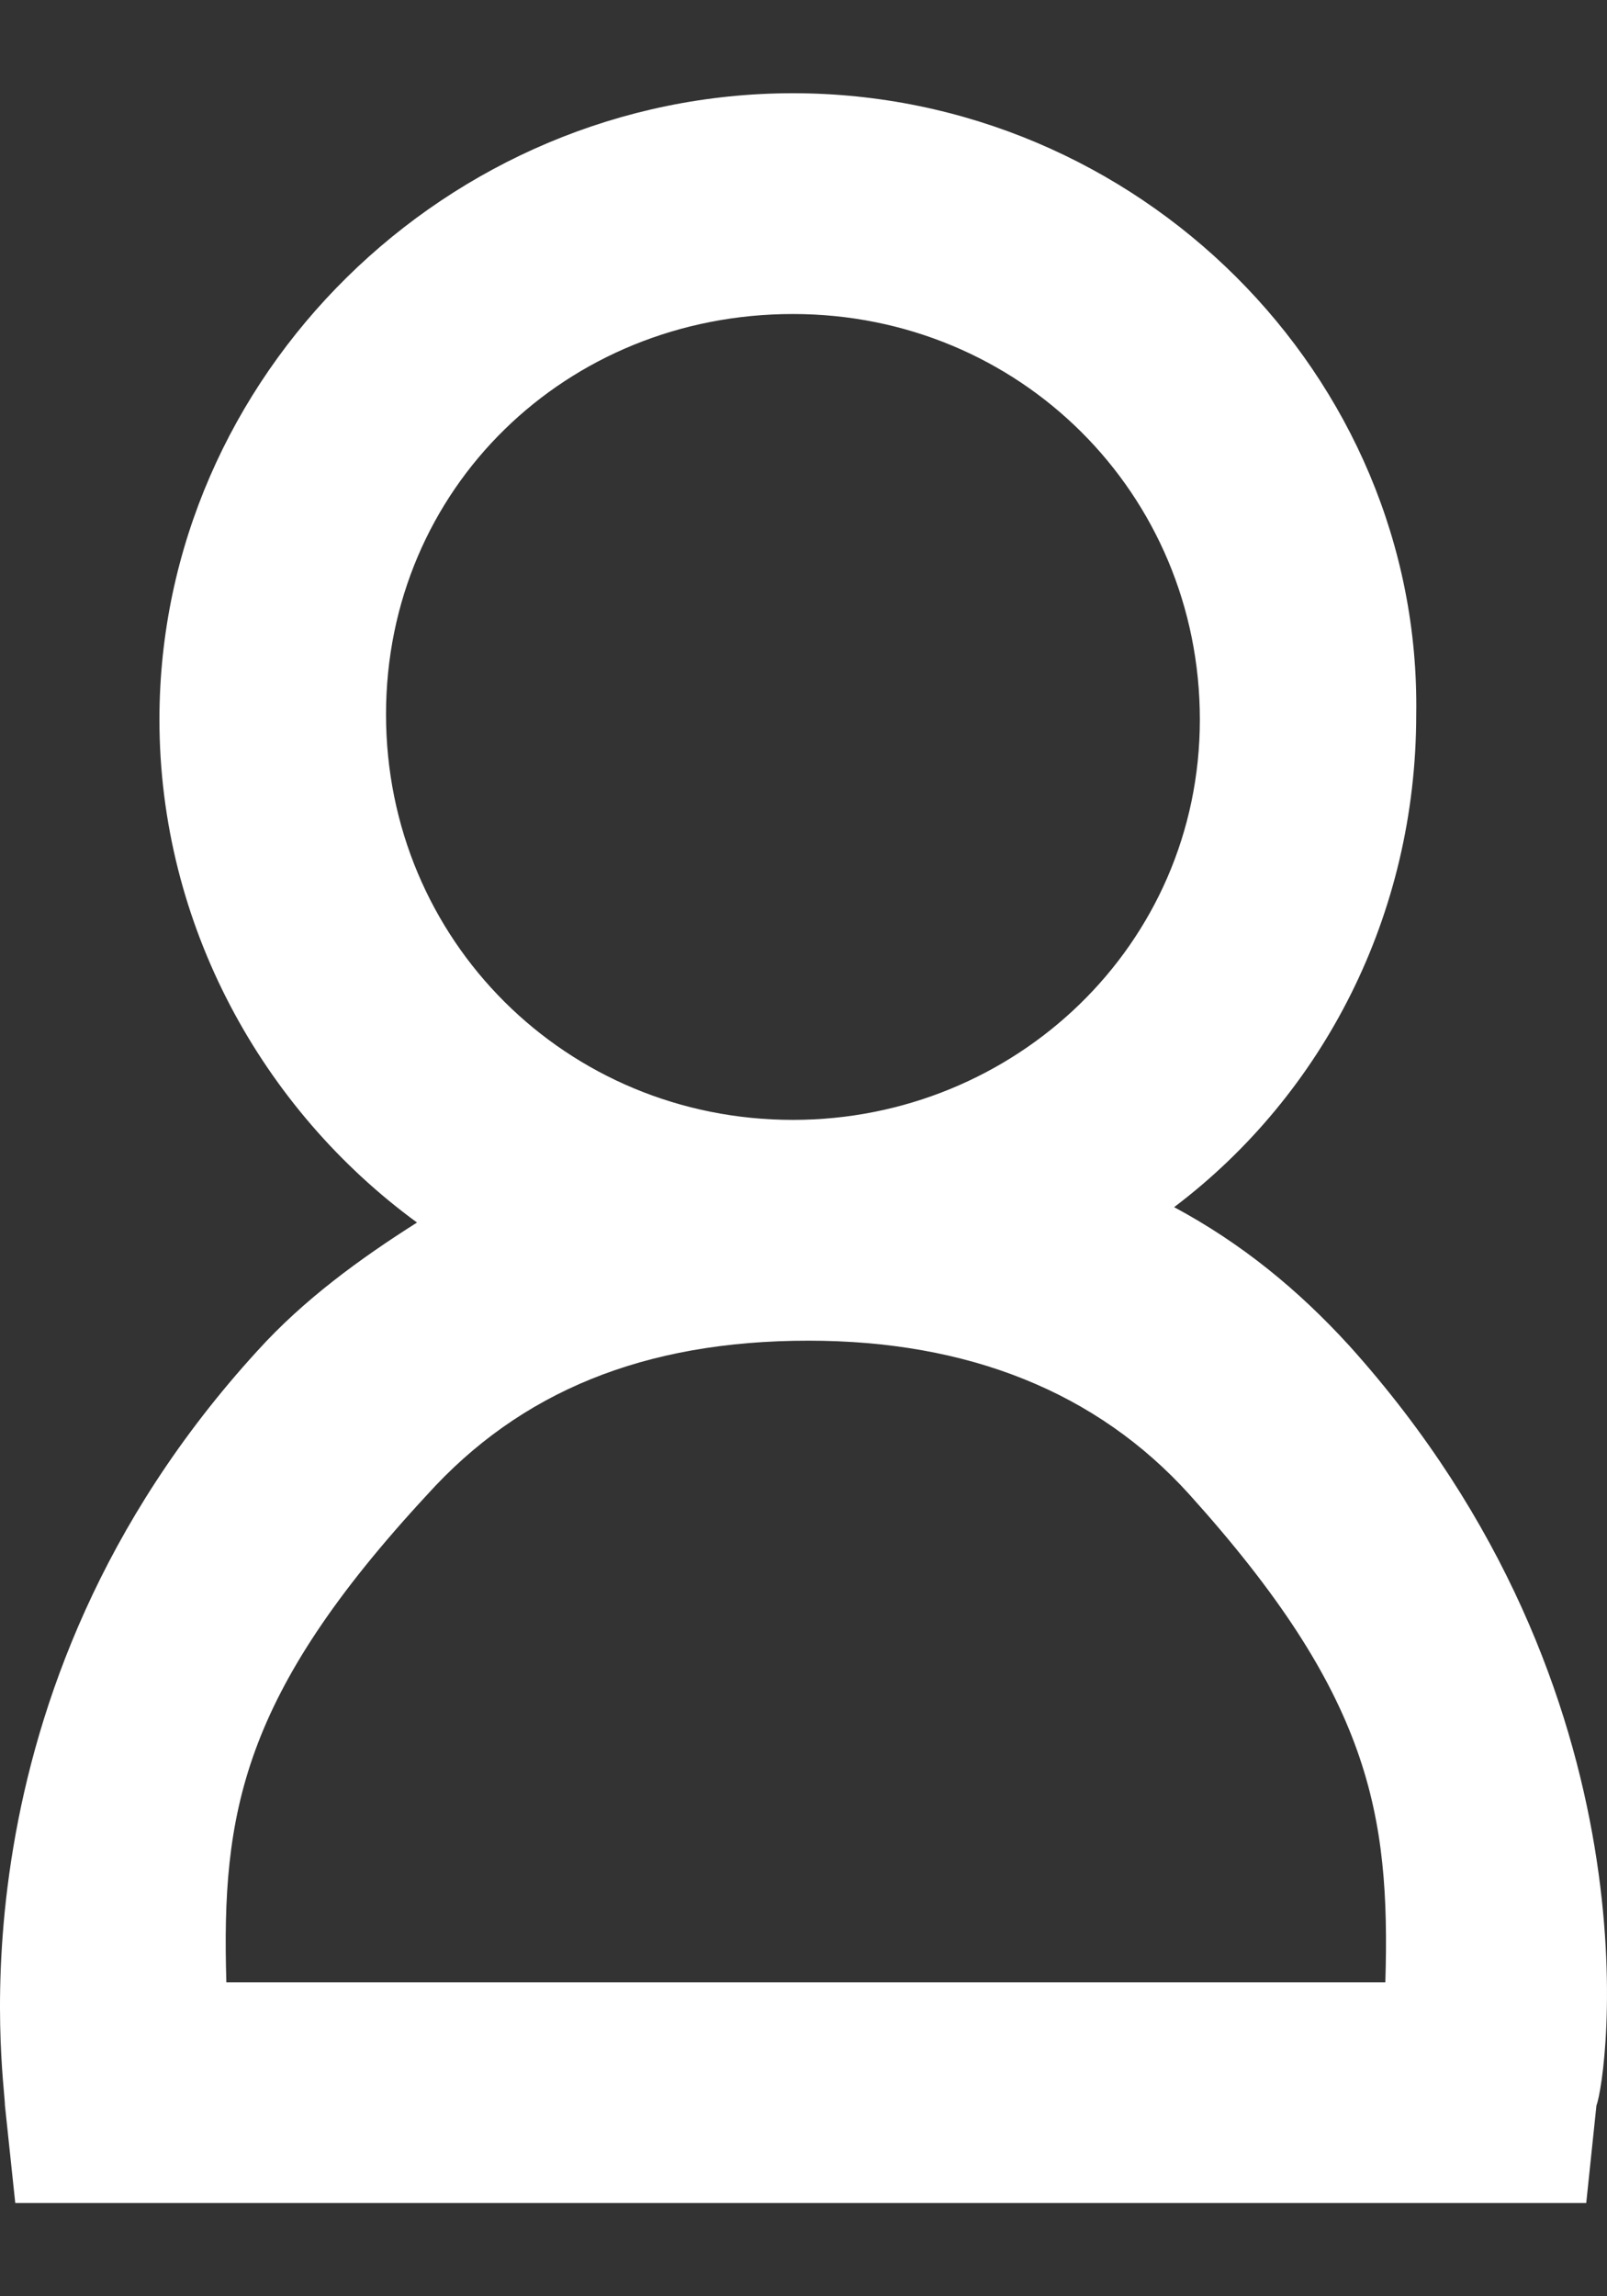 <svg width="14" height="20" viewBox="0 0 14 20" fill="none" xmlns="http://www.w3.org/2000/svg">
<rect x="0" y="0" width="14" height="20" fill="#333333" stroke="none"/>
<path d="M11.755 11.721C11.306 11.229 10.812 10.827 10.229 10.514C11.53 9.531 12.338 7.966 12.338 6.222C12.383 3.271 9.915 0.812 6.908 0.812C3.902 0.812 1.389 3.271 1.389 6.267C1.389 8.055 2.287 9.665 3.633 10.648C3.139 10.961 2.646 11.319 2.242 11.766C-0.496 14.761 0.043 18.114 0.043 18.338L0.133 19.188H13.819L13.908 18.338C13.998 18.114 14.492 14.761 11.755 11.721ZM6.908 2.735C8.883 2.735 10.453 4.3 10.453 6.267C10.453 8.234 8.838 9.754 6.908 9.754C4.934 9.754 3.363 8.189 3.363 6.222C3.363 4.255 4.934 2.735 6.908 2.735ZM12.069 17.265H1.972C1.928 15.79 2.107 14.761 3.722 13.018C4.53 12.124 5.607 11.677 7.043 11.677C8.434 11.677 9.556 12.124 10.363 13.018C11.934 14.761 12.113 15.79 12.069 17.265Z" fill="white"/>
</svg>
